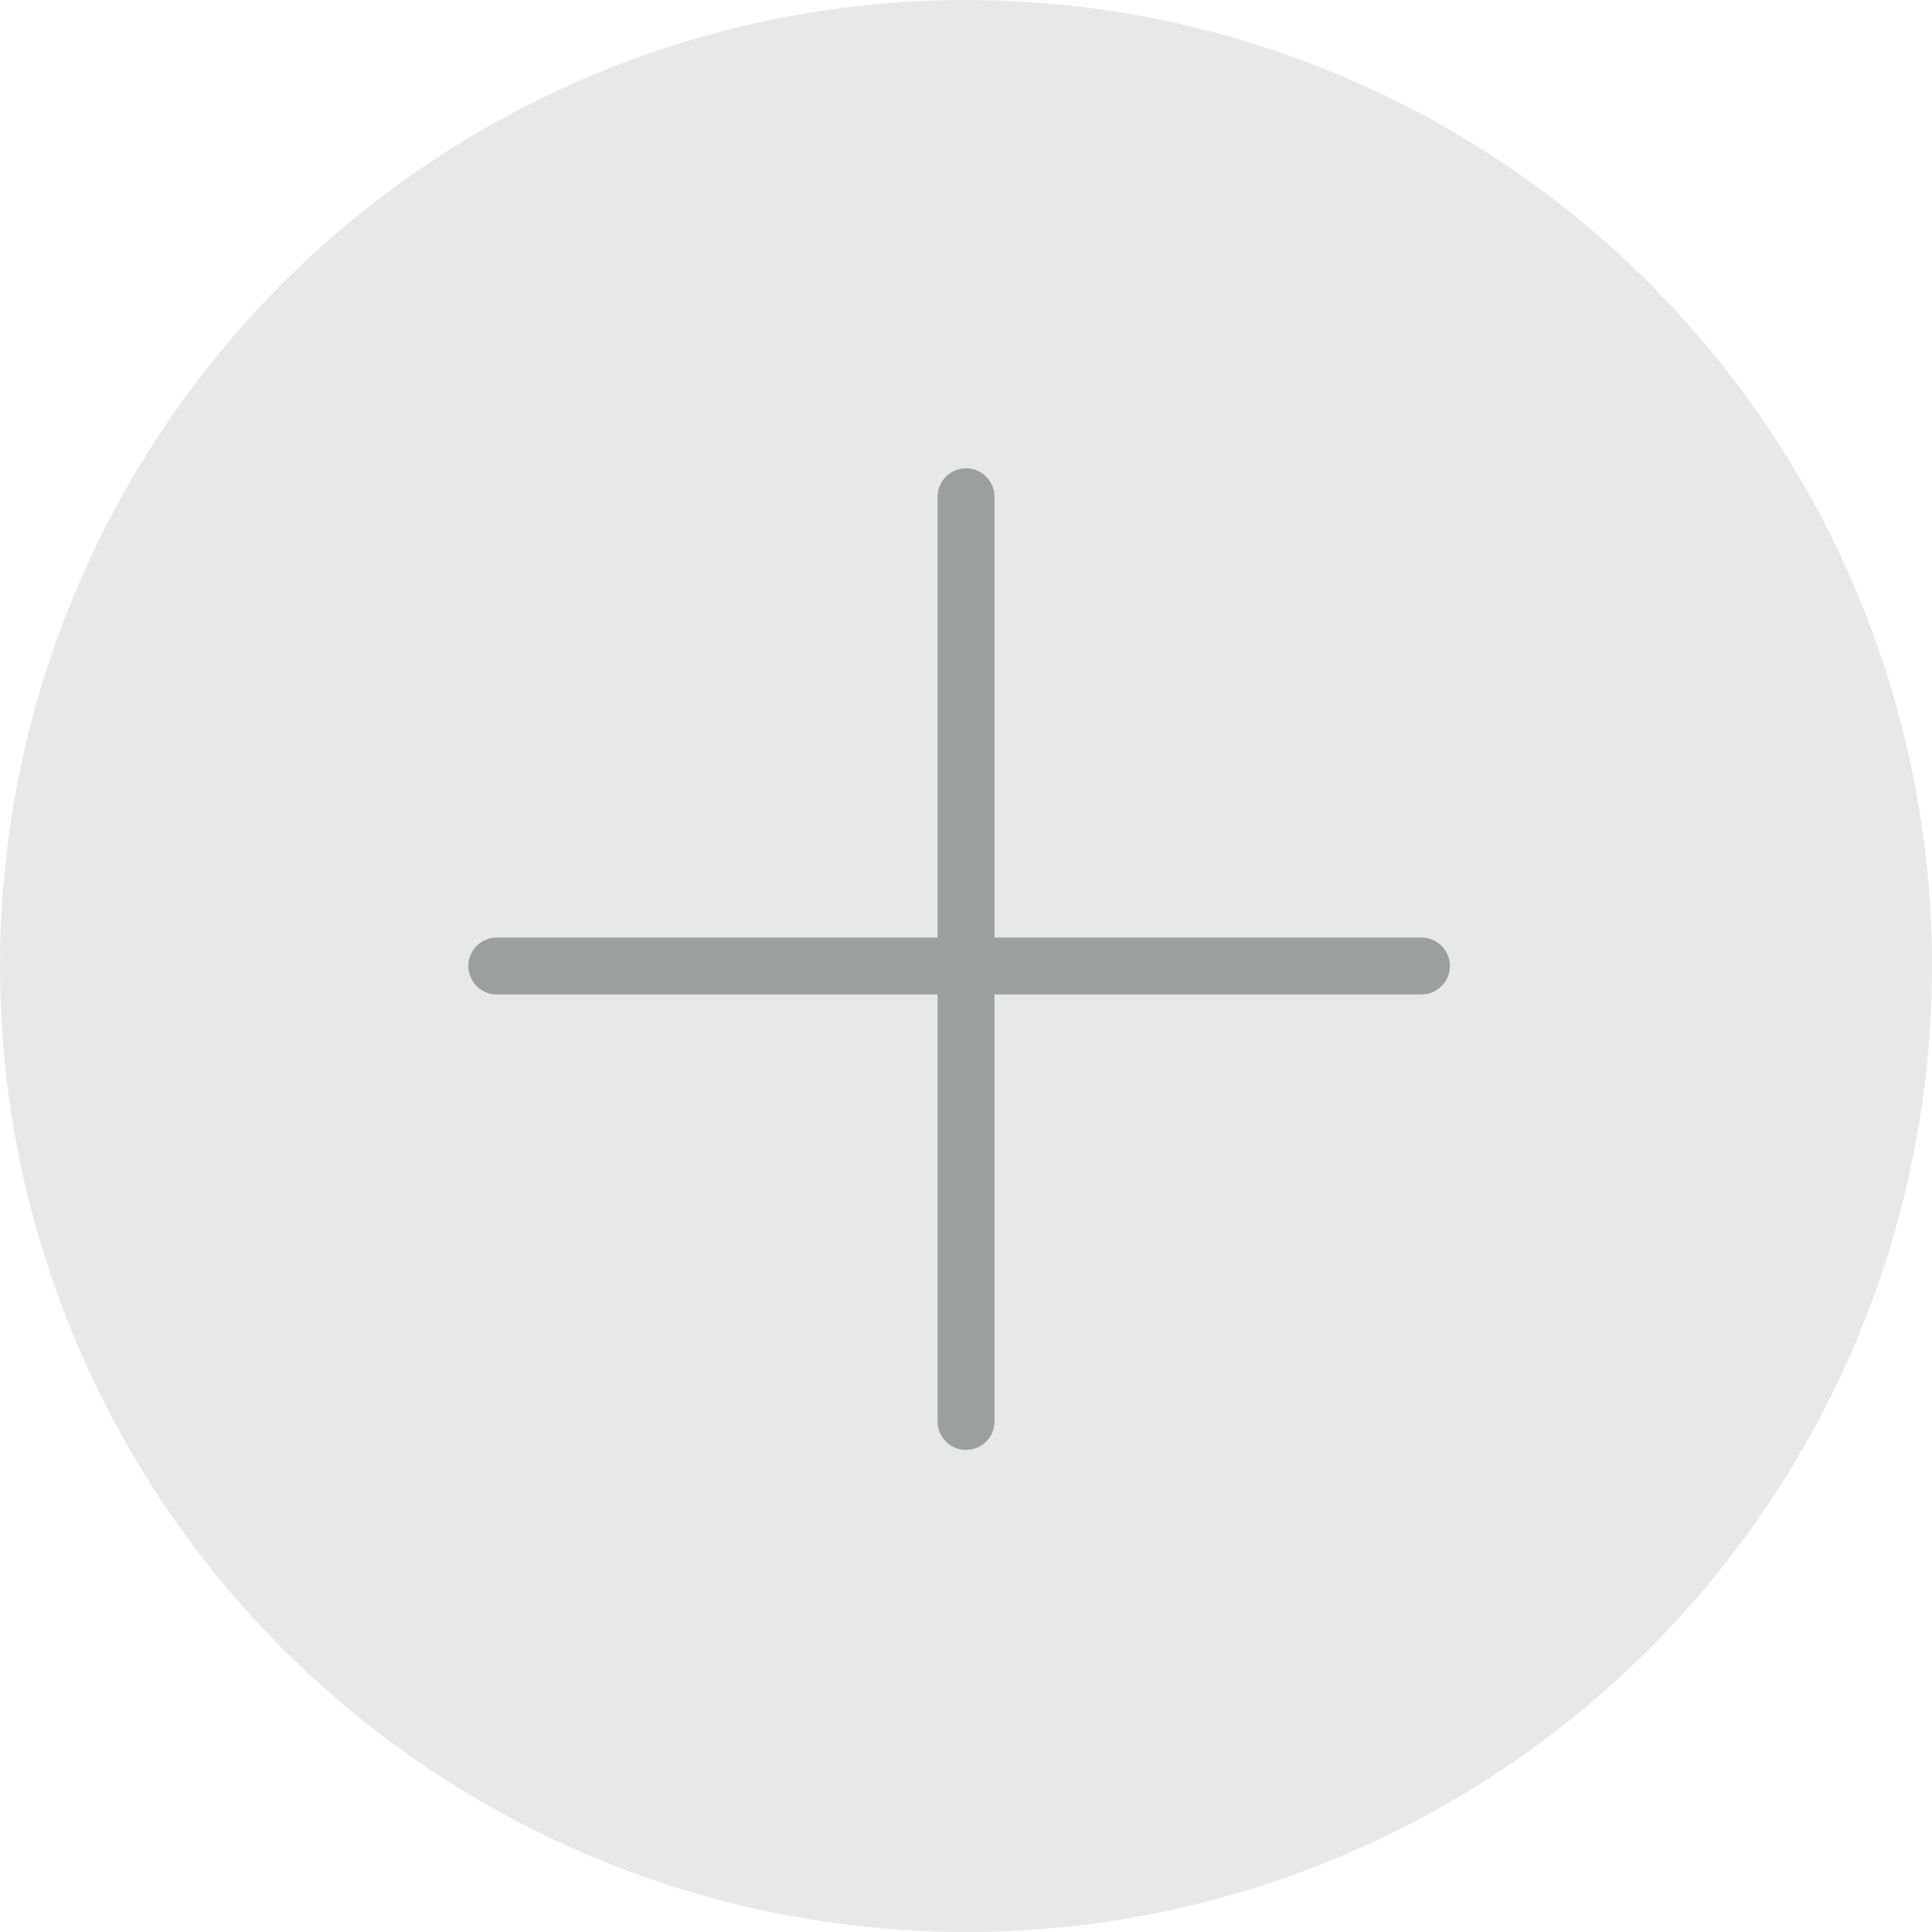 <svg xmlns="http://www.w3.org/2000/svg" width="70" height="70" viewBox="0 0 70 70">
    <defs>
        <style>
            .cls-3{fill:none;stroke:#898d8d;stroke-linecap:round;stroke-linejoin:round;stroke-width:2.062px}
        </style>
    </defs>
    <g id="Group_2687" transform="translate(-16 -672)">
        <circle id="Ellipse_572" cx="35" cy="35" r="35" fill="#e7e8e8" transform="translate(16 672)"/>
        <g id="Group_1544" opacity="0.8" transform="translate(31.931 689.639)">
            <path id="Line_110" d="M0 0L0 33.502" class="cls-3" transform="translate(19.07 .361)"/>
            <path id="Line_111" d="M0 0L33.5 0" class="cls-3" transform="translate(2.07 17.361)"/>
        </g>
    </g>
</svg>
